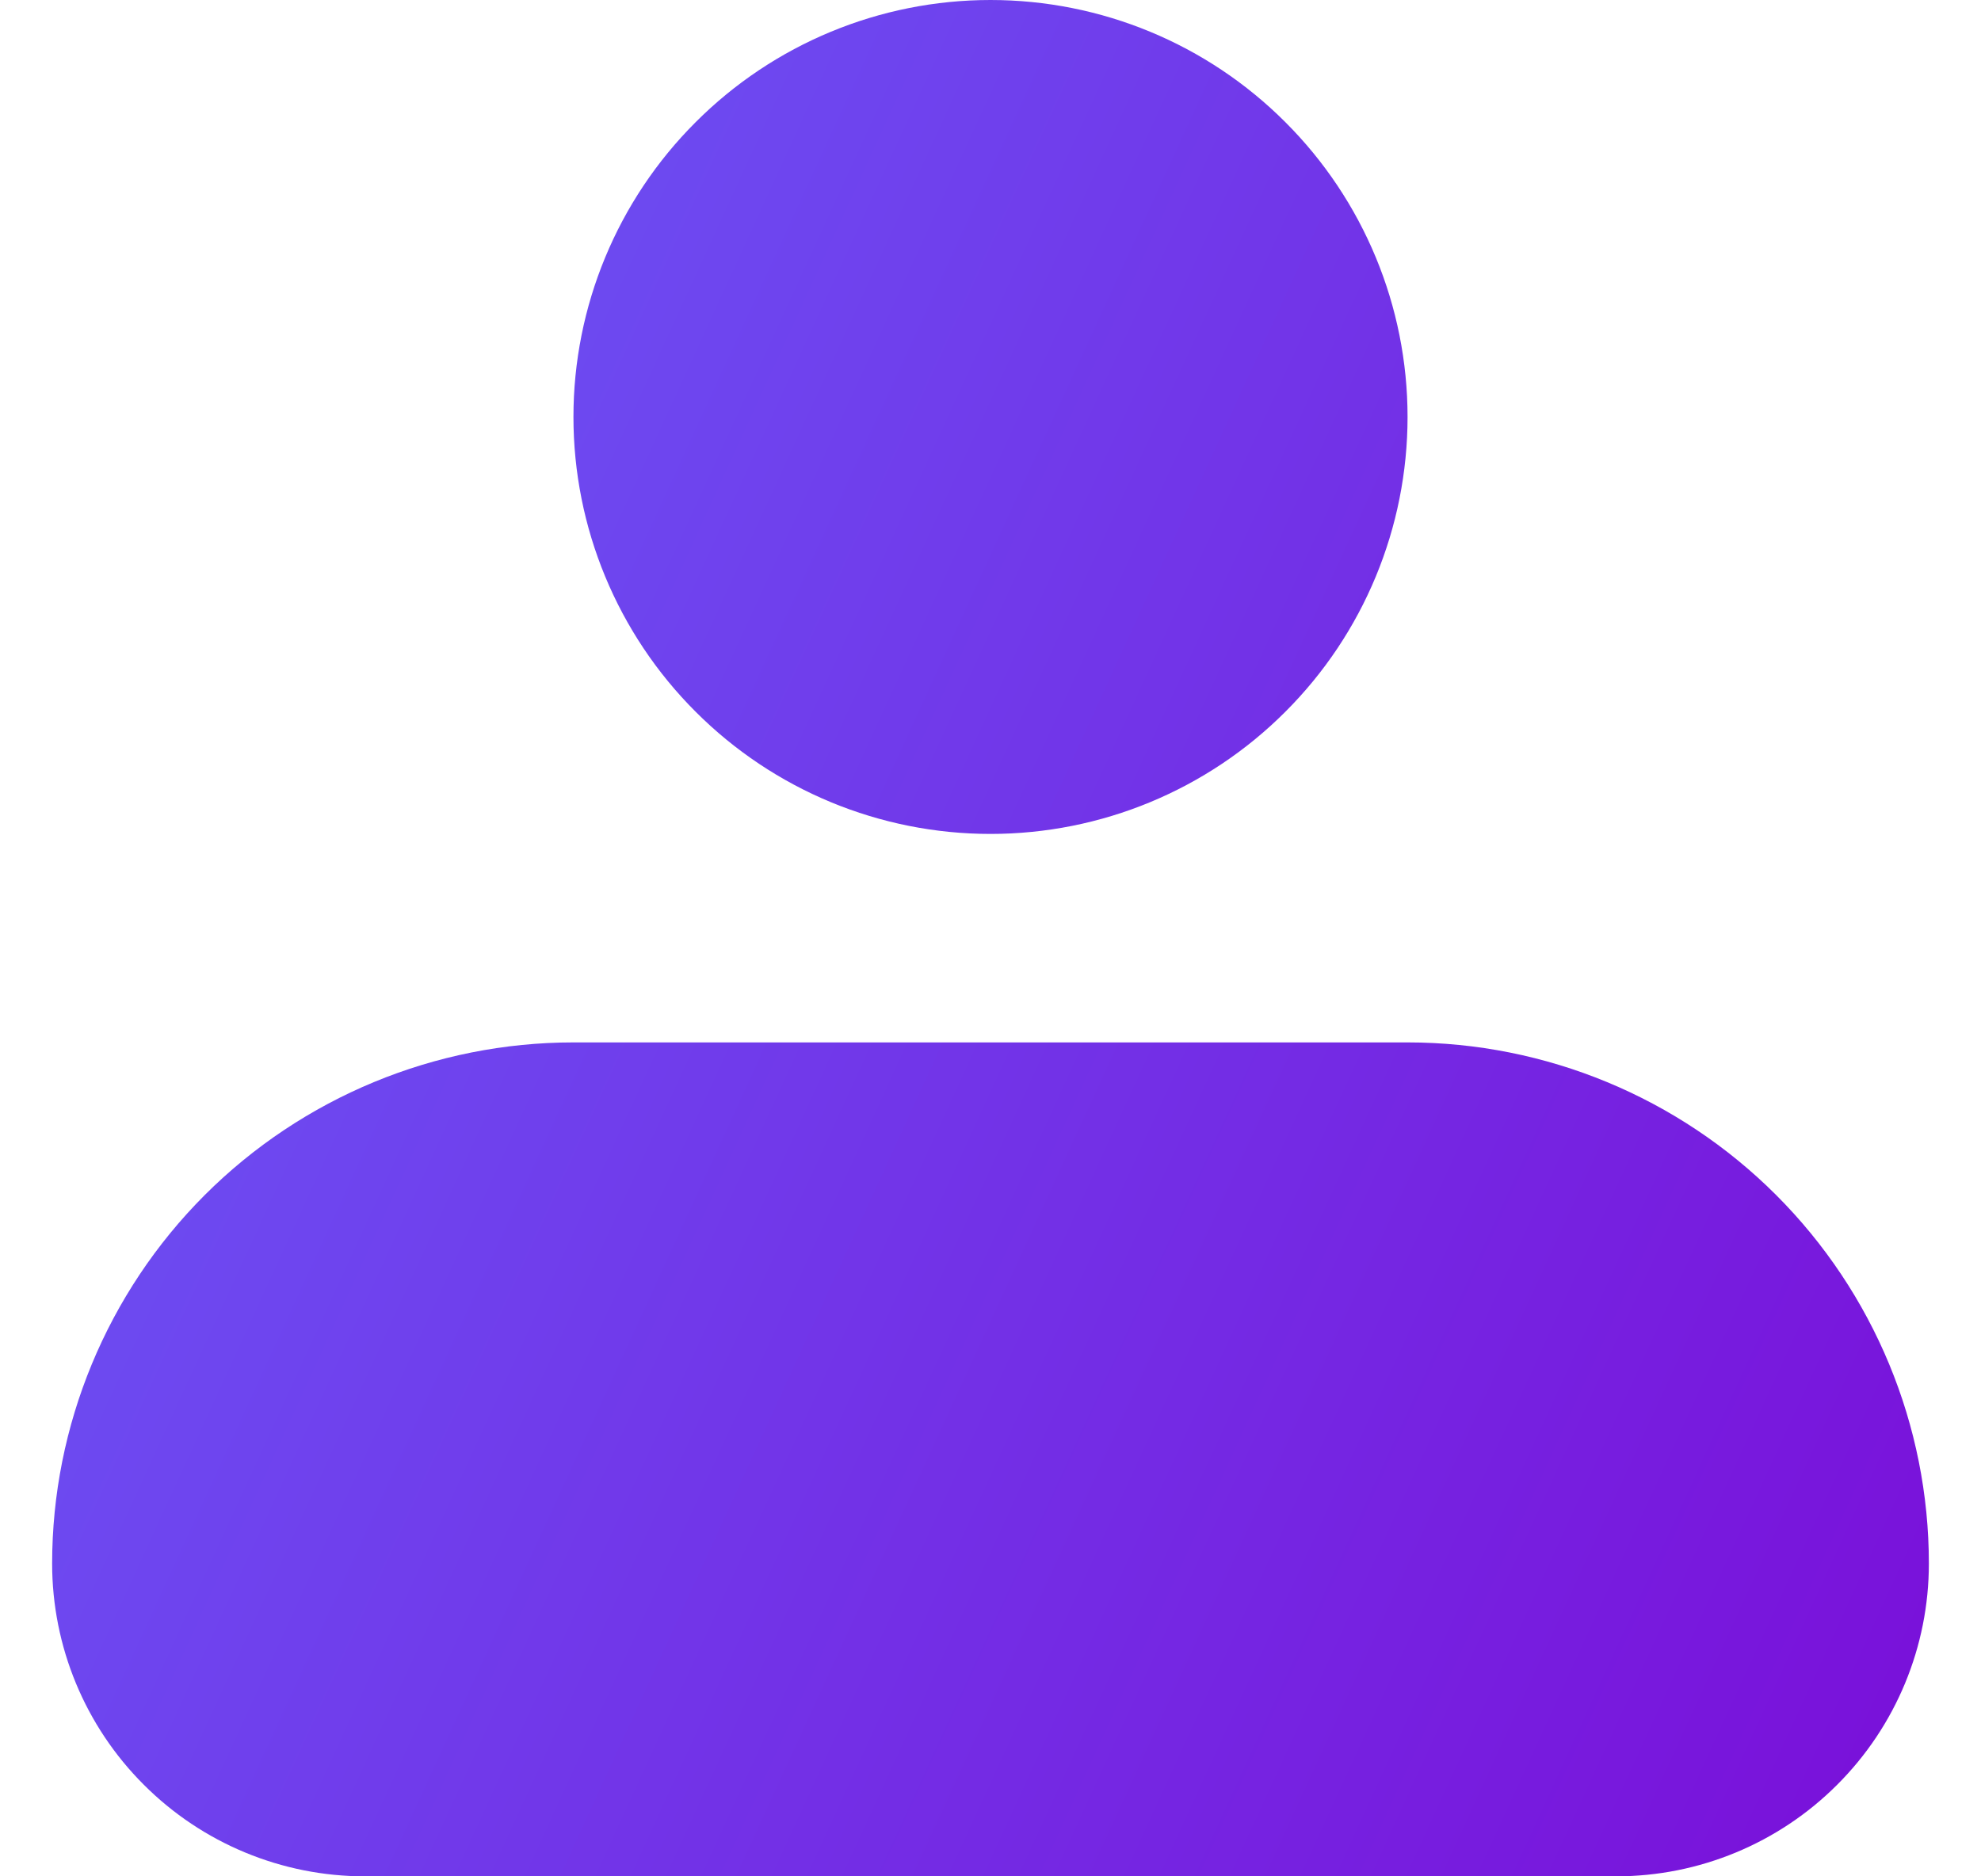 <svg width="19" height="18" viewBox="0 0 19 18" fill="none" xmlns="http://www.w3.org/2000/svg">
<path fill-rule="evenodd" clip-rule="evenodd" d="M5.5 4C5.5 2.939 5.921 1.922 6.672 1.172C7.422 0.421 8.439 0 9.5 0C10.561 0 11.578 0.421 12.328 1.172C13.079 1.922 13.5 2.939 13.5 4C13.5 5.061 13.079 6.078 12.328 6.828C11.578 7.579 10.561 8 9.5 8C8.439 8 7.422 7.579 6.672 6.828C5.921 6.078 5.5 5.061 5.5 4ZM5.5 10C4.174 10 2.902 10.527 1.964 11.464C1.027 12.402 0.5 13.674 0.5 15C0.5 15.796 0.816 16.559 1.379 17.121C1.941 17.684 2.704 18 3.5 18H15.5C16.296 18 17.059 17.684 17.621 17.121C18.184 16.559 18.5 15.796 18.5 15C18.5 13.674 17.973 12.402 17.035 11.464C16.098 10.527 14.826 10 13.5 10H5.5Z" fill="url(#paint0_linear_22094_18134)"/>
<defs>
<linearGradient id="paint0_linear_22094_18134" x1="18.382" y1="18" x2="-3.115" y2="8.136" gradientUnits="userSpaceOnUse">
<stop stop-color="#7A0FD9"/>
<stop offset="1" stop-color="#695CF8"/>
</linearGradient>
</defs>
</svg>
